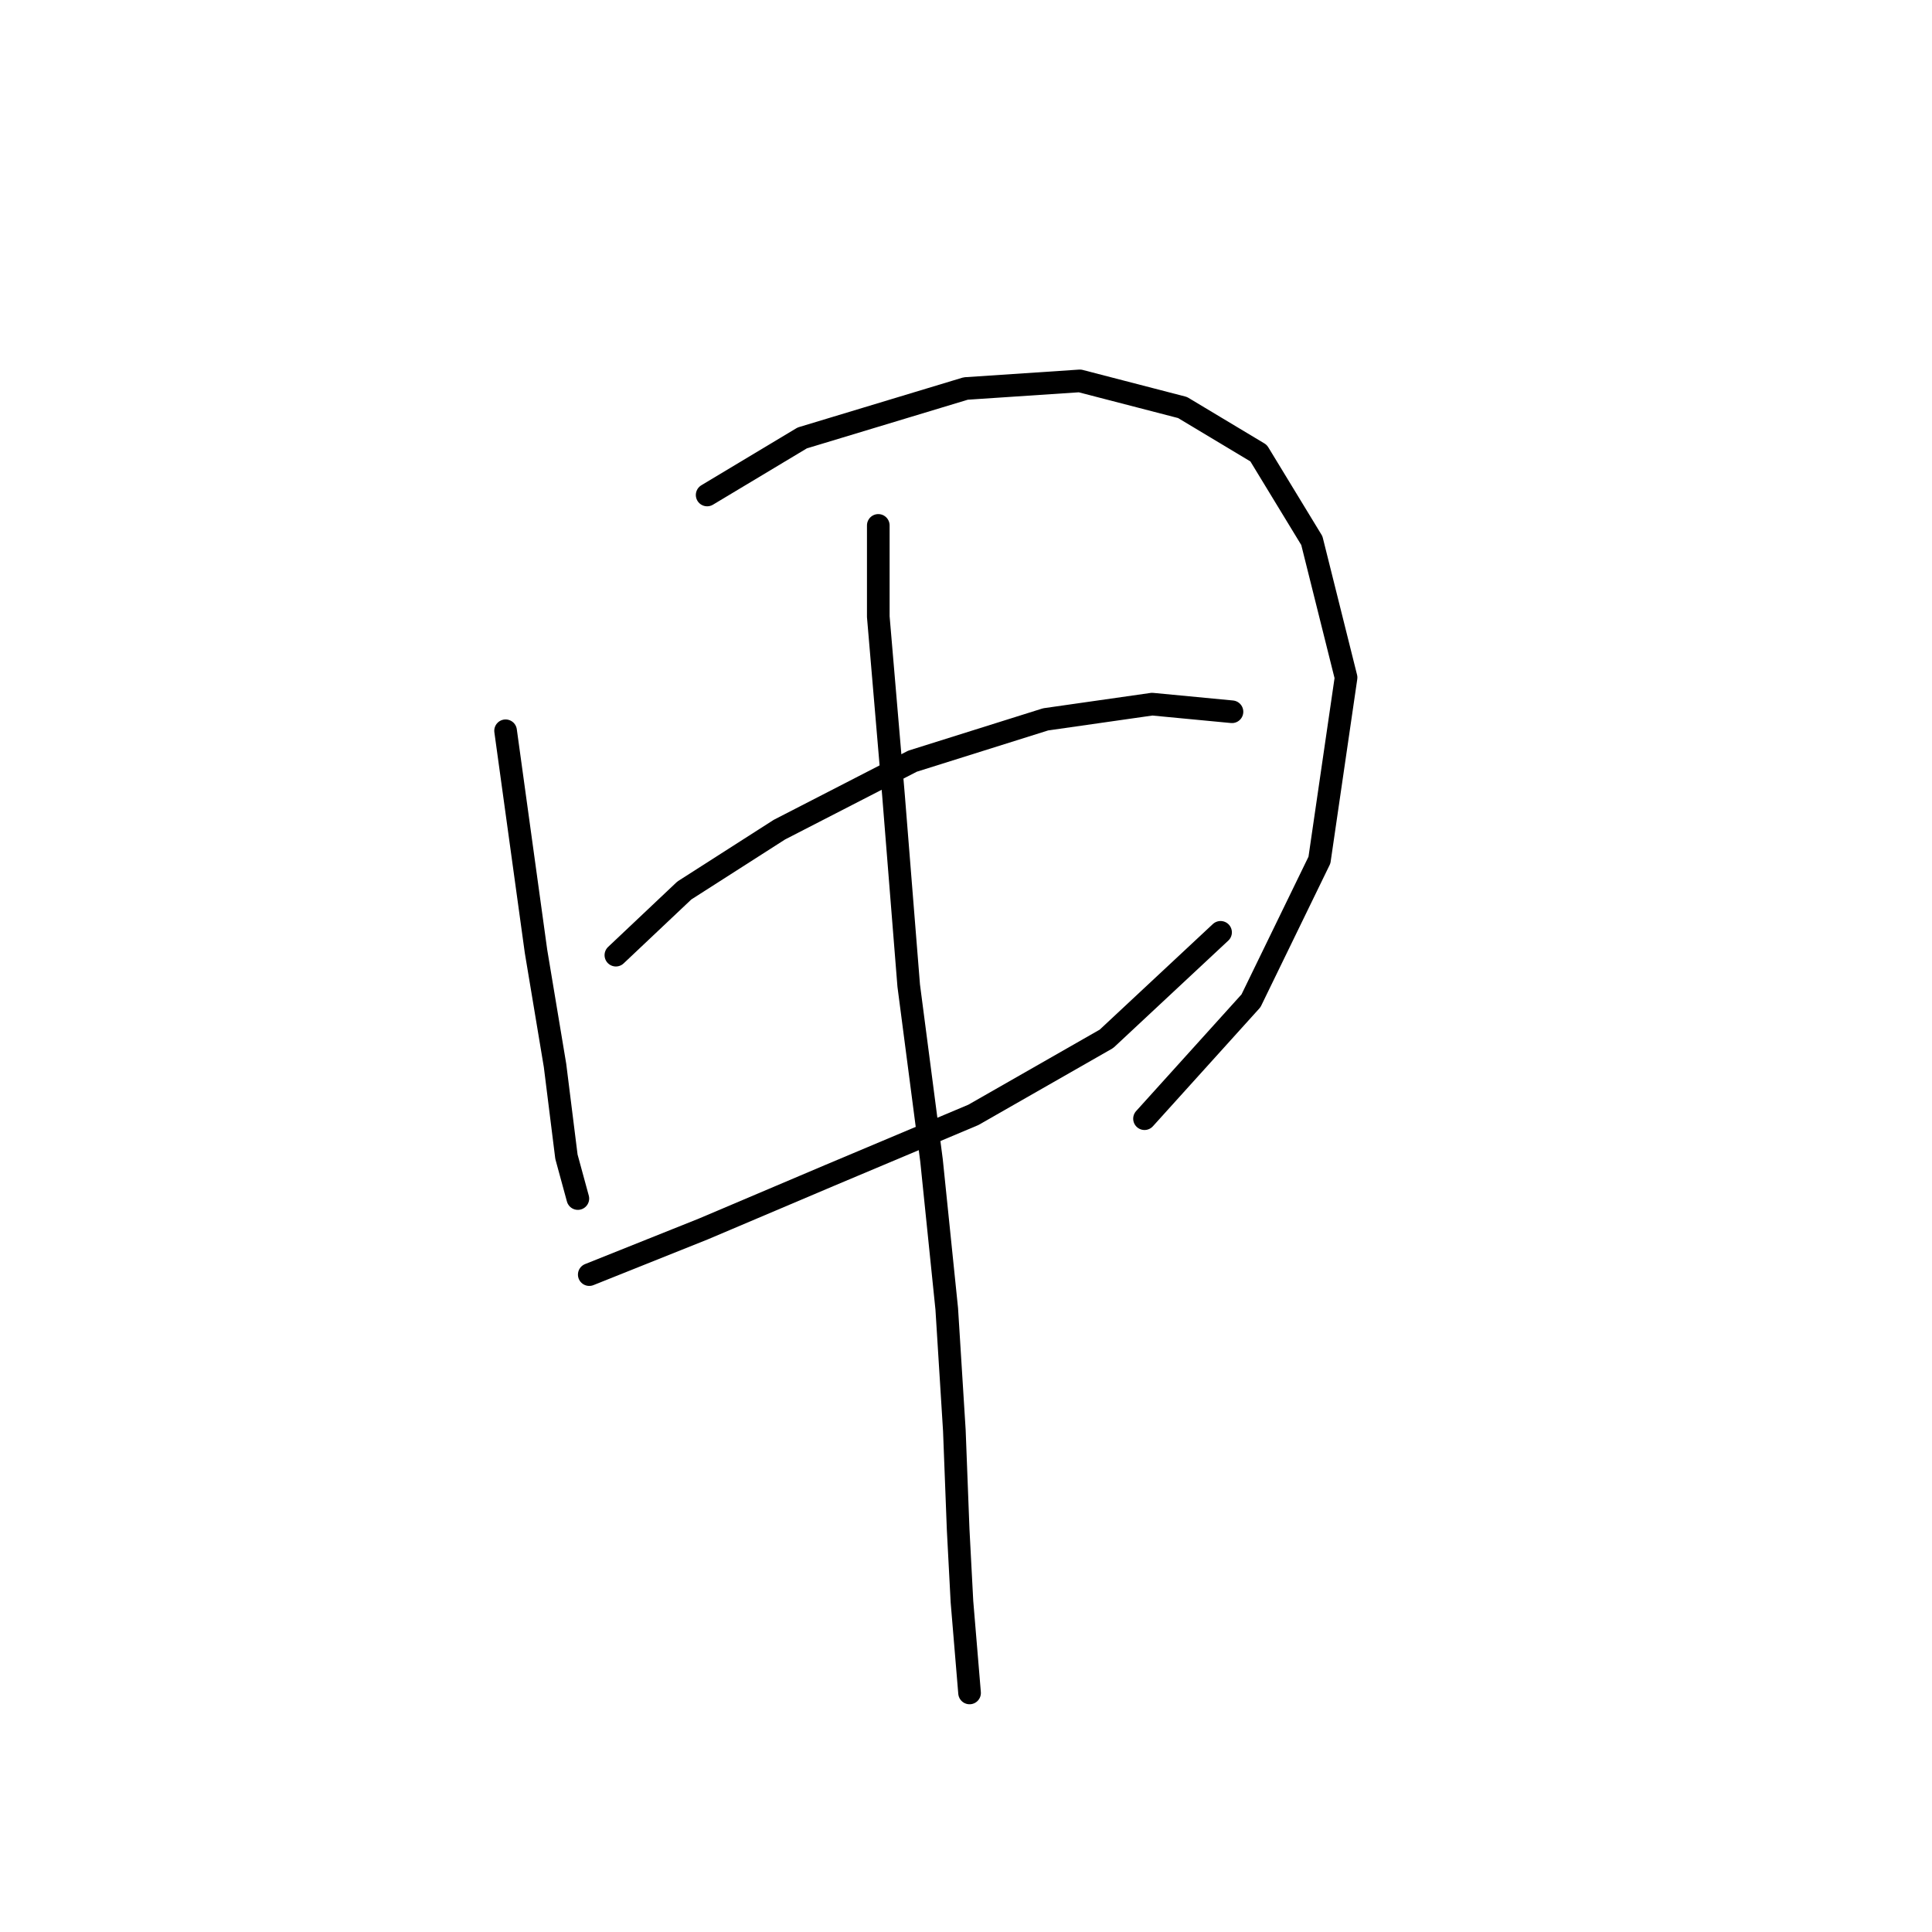 <?xml version="1.0" standalone="no"?>
    <svg width="256" height="256" xmlns="http://www.w3.org/2000/svg" version="1.1">
    <polyline stroke="black" stroke-width="3" stroke-linecap="round" fill="transparent" stroke-linejoin="round" points="66.993 96.831 71.025 126.059 73.544 141.176 75.056 153.271 76.568 158.814 76.568 158.814 " />
        <polyline stroke="black" stroke-width="3" stroke-linecap="round" fill="transparent" stroke-linejoin="round" points="93.701 65.588 106.299 58.029 127.968 51.478 143.086 50.47 156.692 53.997 166.771 60.044 173.826 71.635 178.361 89.776 174.833 113.964 165.763 132.61 151.653 148.231 151.653 148.231 " />
        <polyline stroke="black" stroke-width="3" stroke-linecap="round" fill="transparent" stroke-linejoin="round" points="81.607 126.563 90.678 117.996 103.276 109.933 120.913 100.862 138.551 95.319 152.661 93.303 163.243 94.311 163.243 94.311 " />
        <polyline stroke="black" stroke-width="3" stroke-linecap="round" fill="transparent" stroke-linejoin="round" points="78.08 168.892 93.197 162.845 109.827 155.79 128.976 147.727 146.614 137.649 161.731 123.539 161.731 123.539 " />
        <polyline stroke="black" stroke-width="3" stroke-linecap="round" fill="transparent" stroke-linejoin="round" points="116.378 69.619 116.378 81.713 118.394 105.398 120.409 130.594 123.433 153.775 125.449 173.428 126.457 189.553 126.96 202.655 127.464 212.23 128.472 224.324 128.472 224.324 " />
        </svg>
